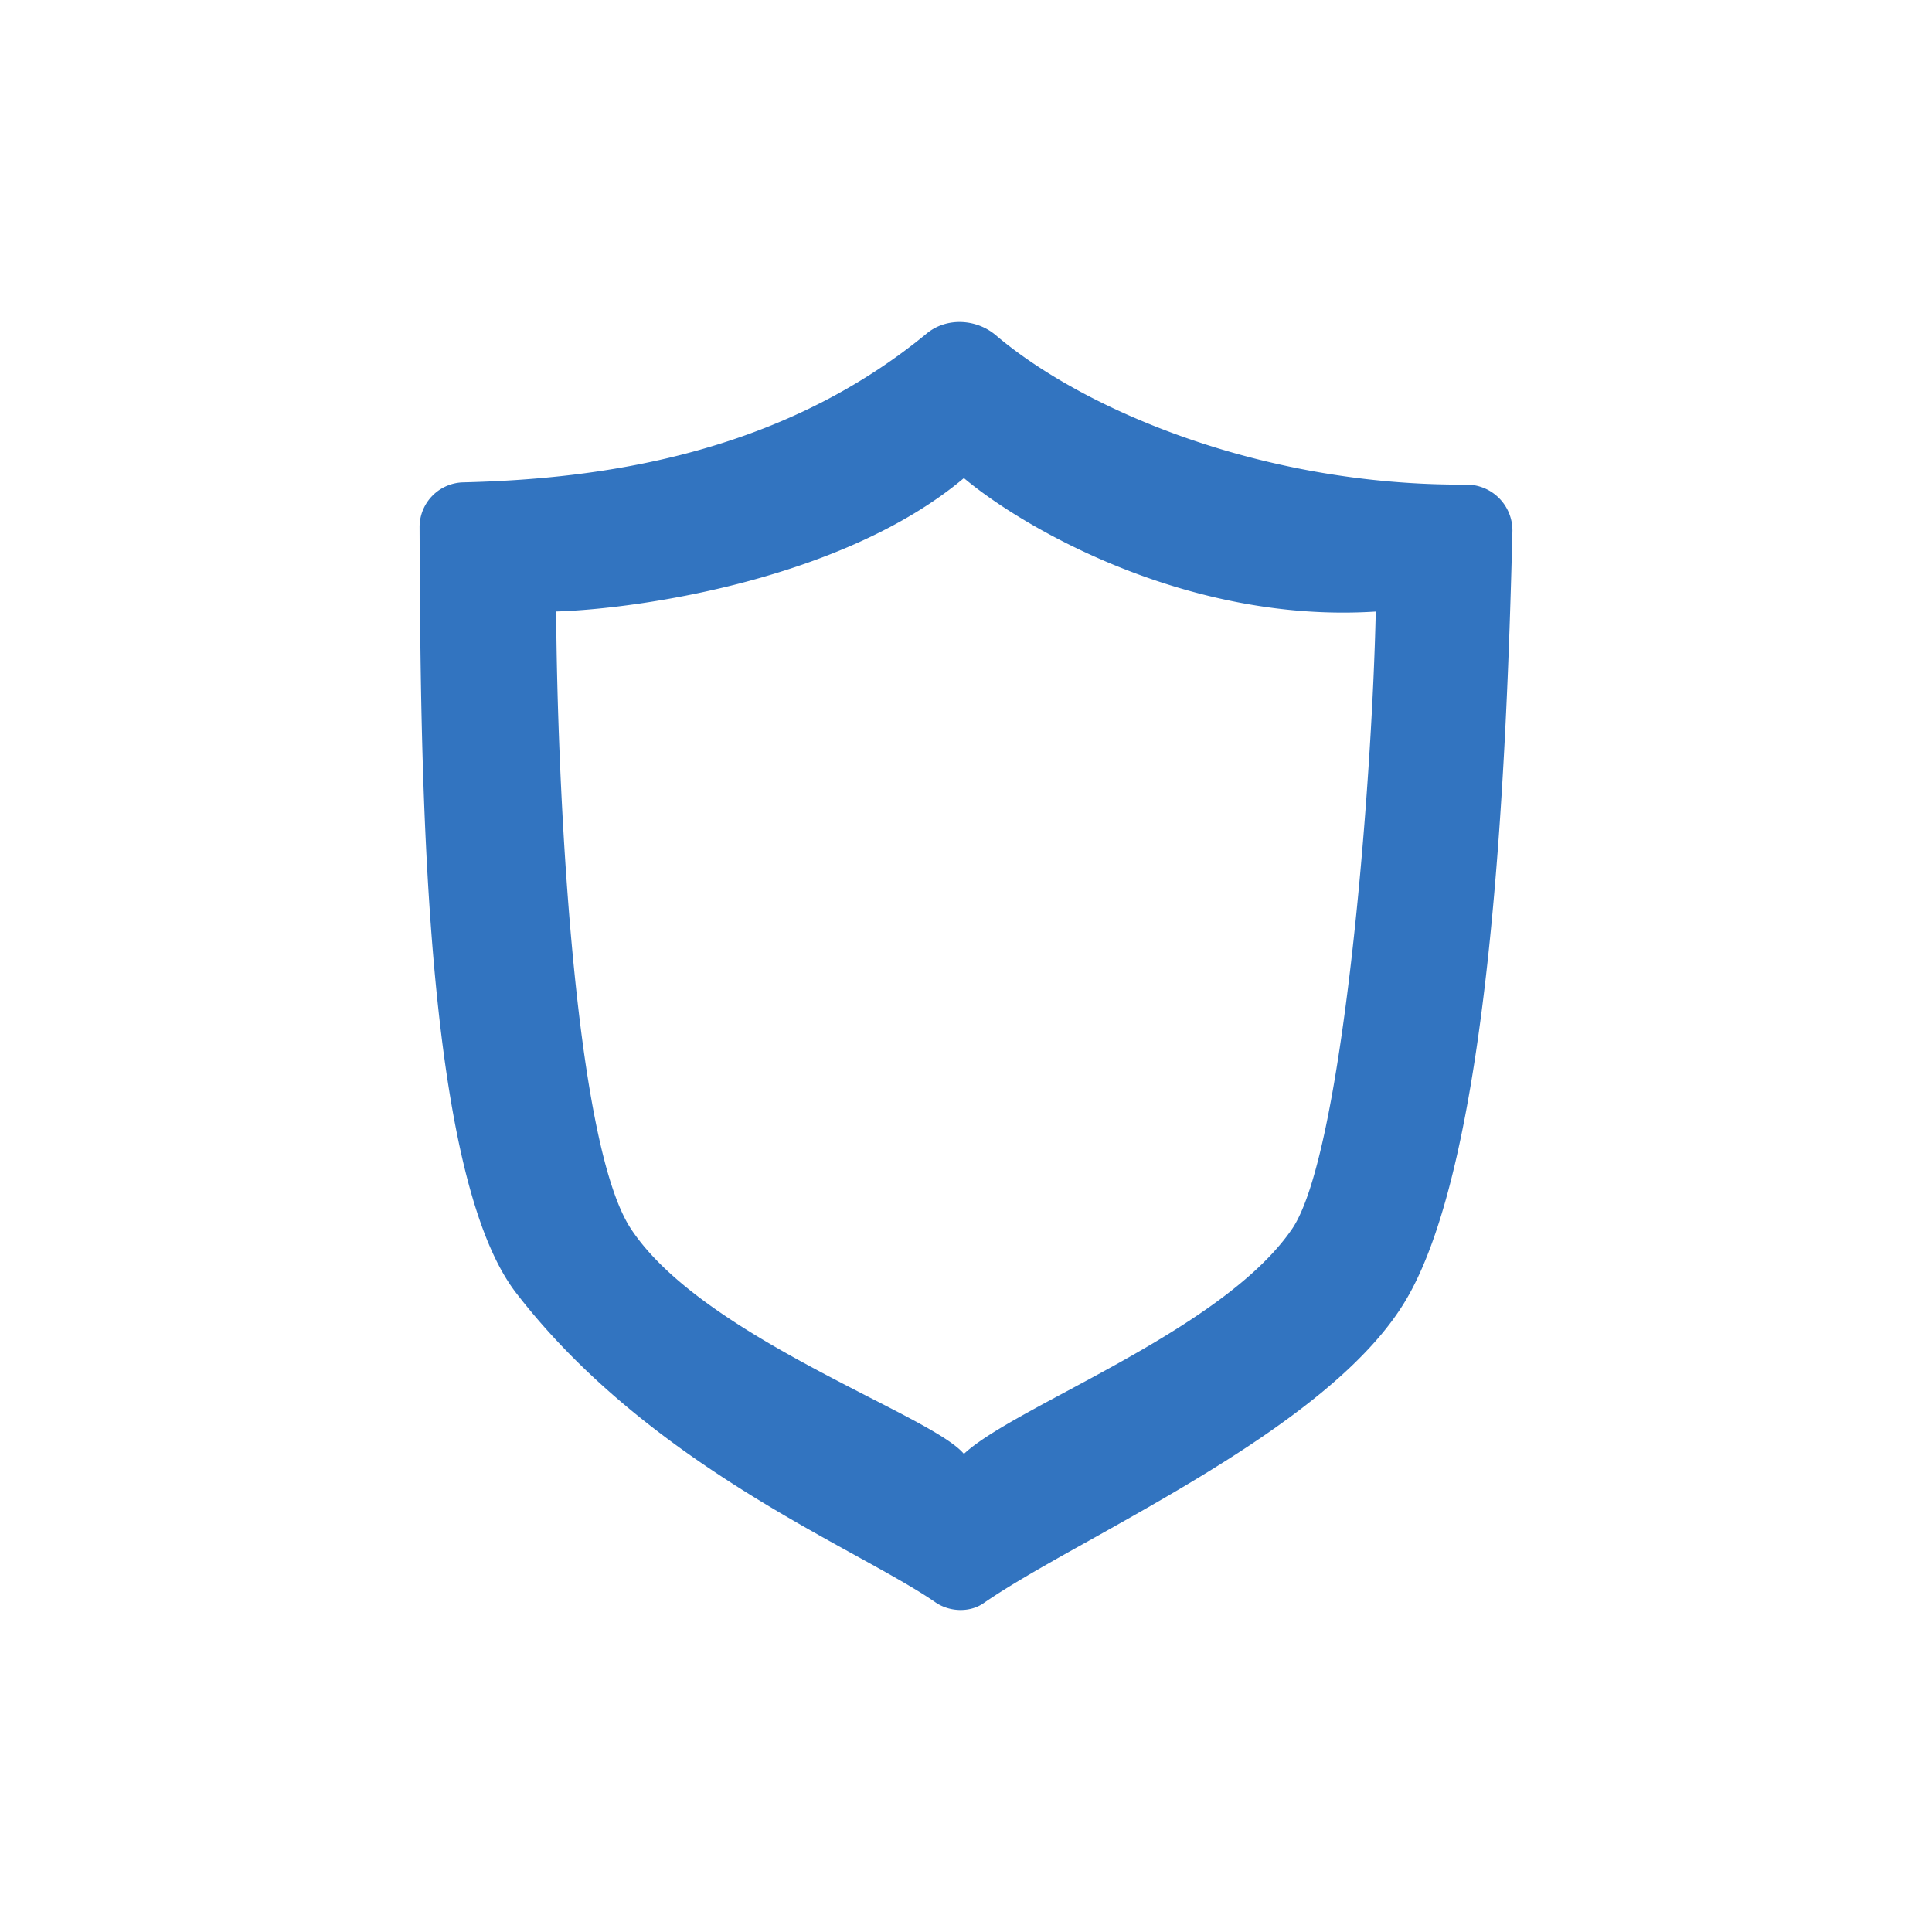 <svg xmlns="http://www.w3.org/2000/svg" width="24" height="24" fill="none" viewBox="0 0 24 24">
    <path fill="#3274C0" fill-rule="evenodd" d="M5.212 6.547c.012 2.977.036 8.007 1.2 9.515 1.256 1.628 3.025 2.605 4.235 3.271.398.22.736.407.974.572.172.119.424.13.596.011.335-.232.813-.5 1.352-.8 1.394-.781 3.185-1.784 3.887-2.952 1.05-1.744 1.256-6.514 1.332-9.57a.57.57 0 0 0-.58-.574c-2.52.014-4.737-.921-5.837-1.855-.243-.206-.612-.225-.858-.023-1.857 1.531-4.118 1.81-5.757 1.85a.556.556 0 0 0-.544.555m1.697 1.05c.012 2.105.214 6.588.93 7.67.574.867 1.943 1.568 2.958 2.09.571.292 1.031.528 1.177.704.229-.215.709-.473 1.27-.774.997-.535 2.25-1.208 2.806-2.02.628-.918.993-5.468 1.04-7.67-2.335.15-4.384-1.042-5.116-1.658-1.48 1.244-3.994 1.623-5.065 1.657" clip-rule="evenodd"/>
</svg>
